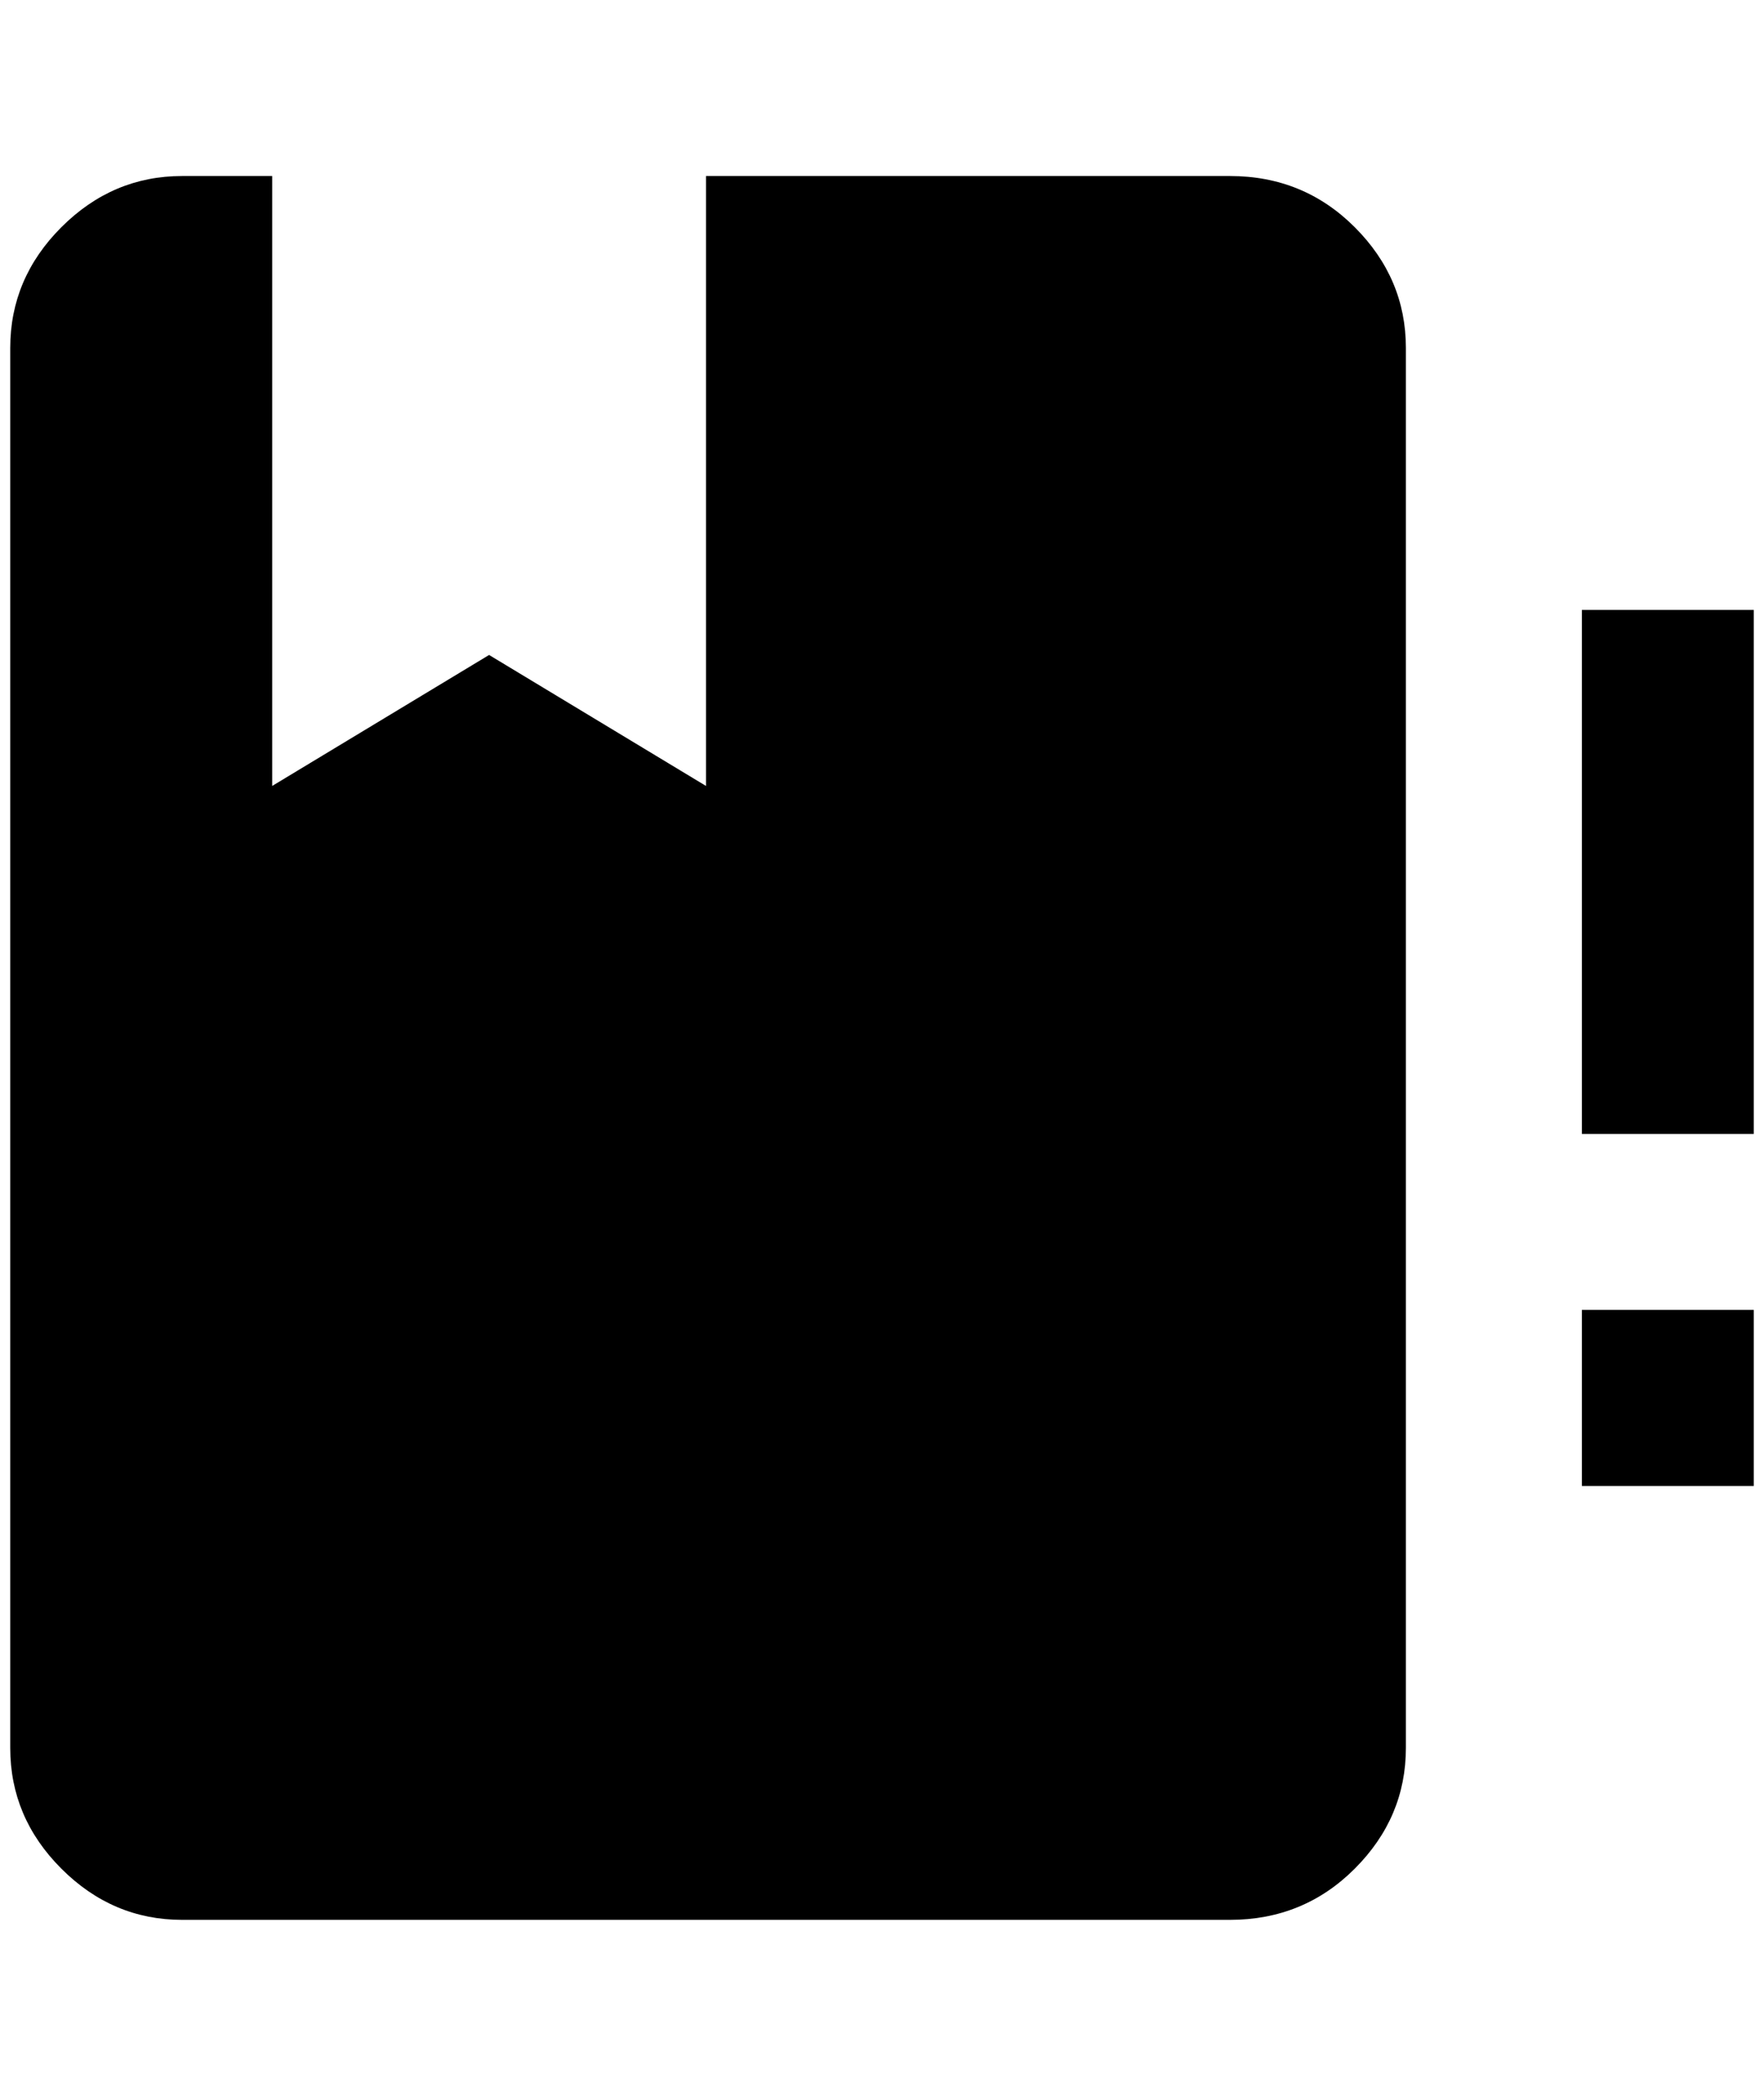 <?xml version="1.0" standalone="no"?>
<!DOCTYPE svg PUBLIC "-//W3C//DTD SVG 1.1//EN" "http://www.w3.org/Graphics/SVG/1.1/DTD/svg11.dtd" >
<svg xmlns="http://www.w3.org/2000/svg" xmlns:xlink="http://www.w3.org/1999/xlink" version="1.1" viewBox="-10 0 1724 2048">
   <path fill="currentColor"
d="M1364 340v1368q0 68 -50 118t-122 50h-1024q-68 0 -118 -50t-50 -118v-1368q0 -68 50 -118t118 -50h88v596l212 -128l212 128v-596h512q72 0 122 50t50 118zM1536 1452h168v-172h-168v172zM1536 596v512h168v-512h-168z" />
</svg>
